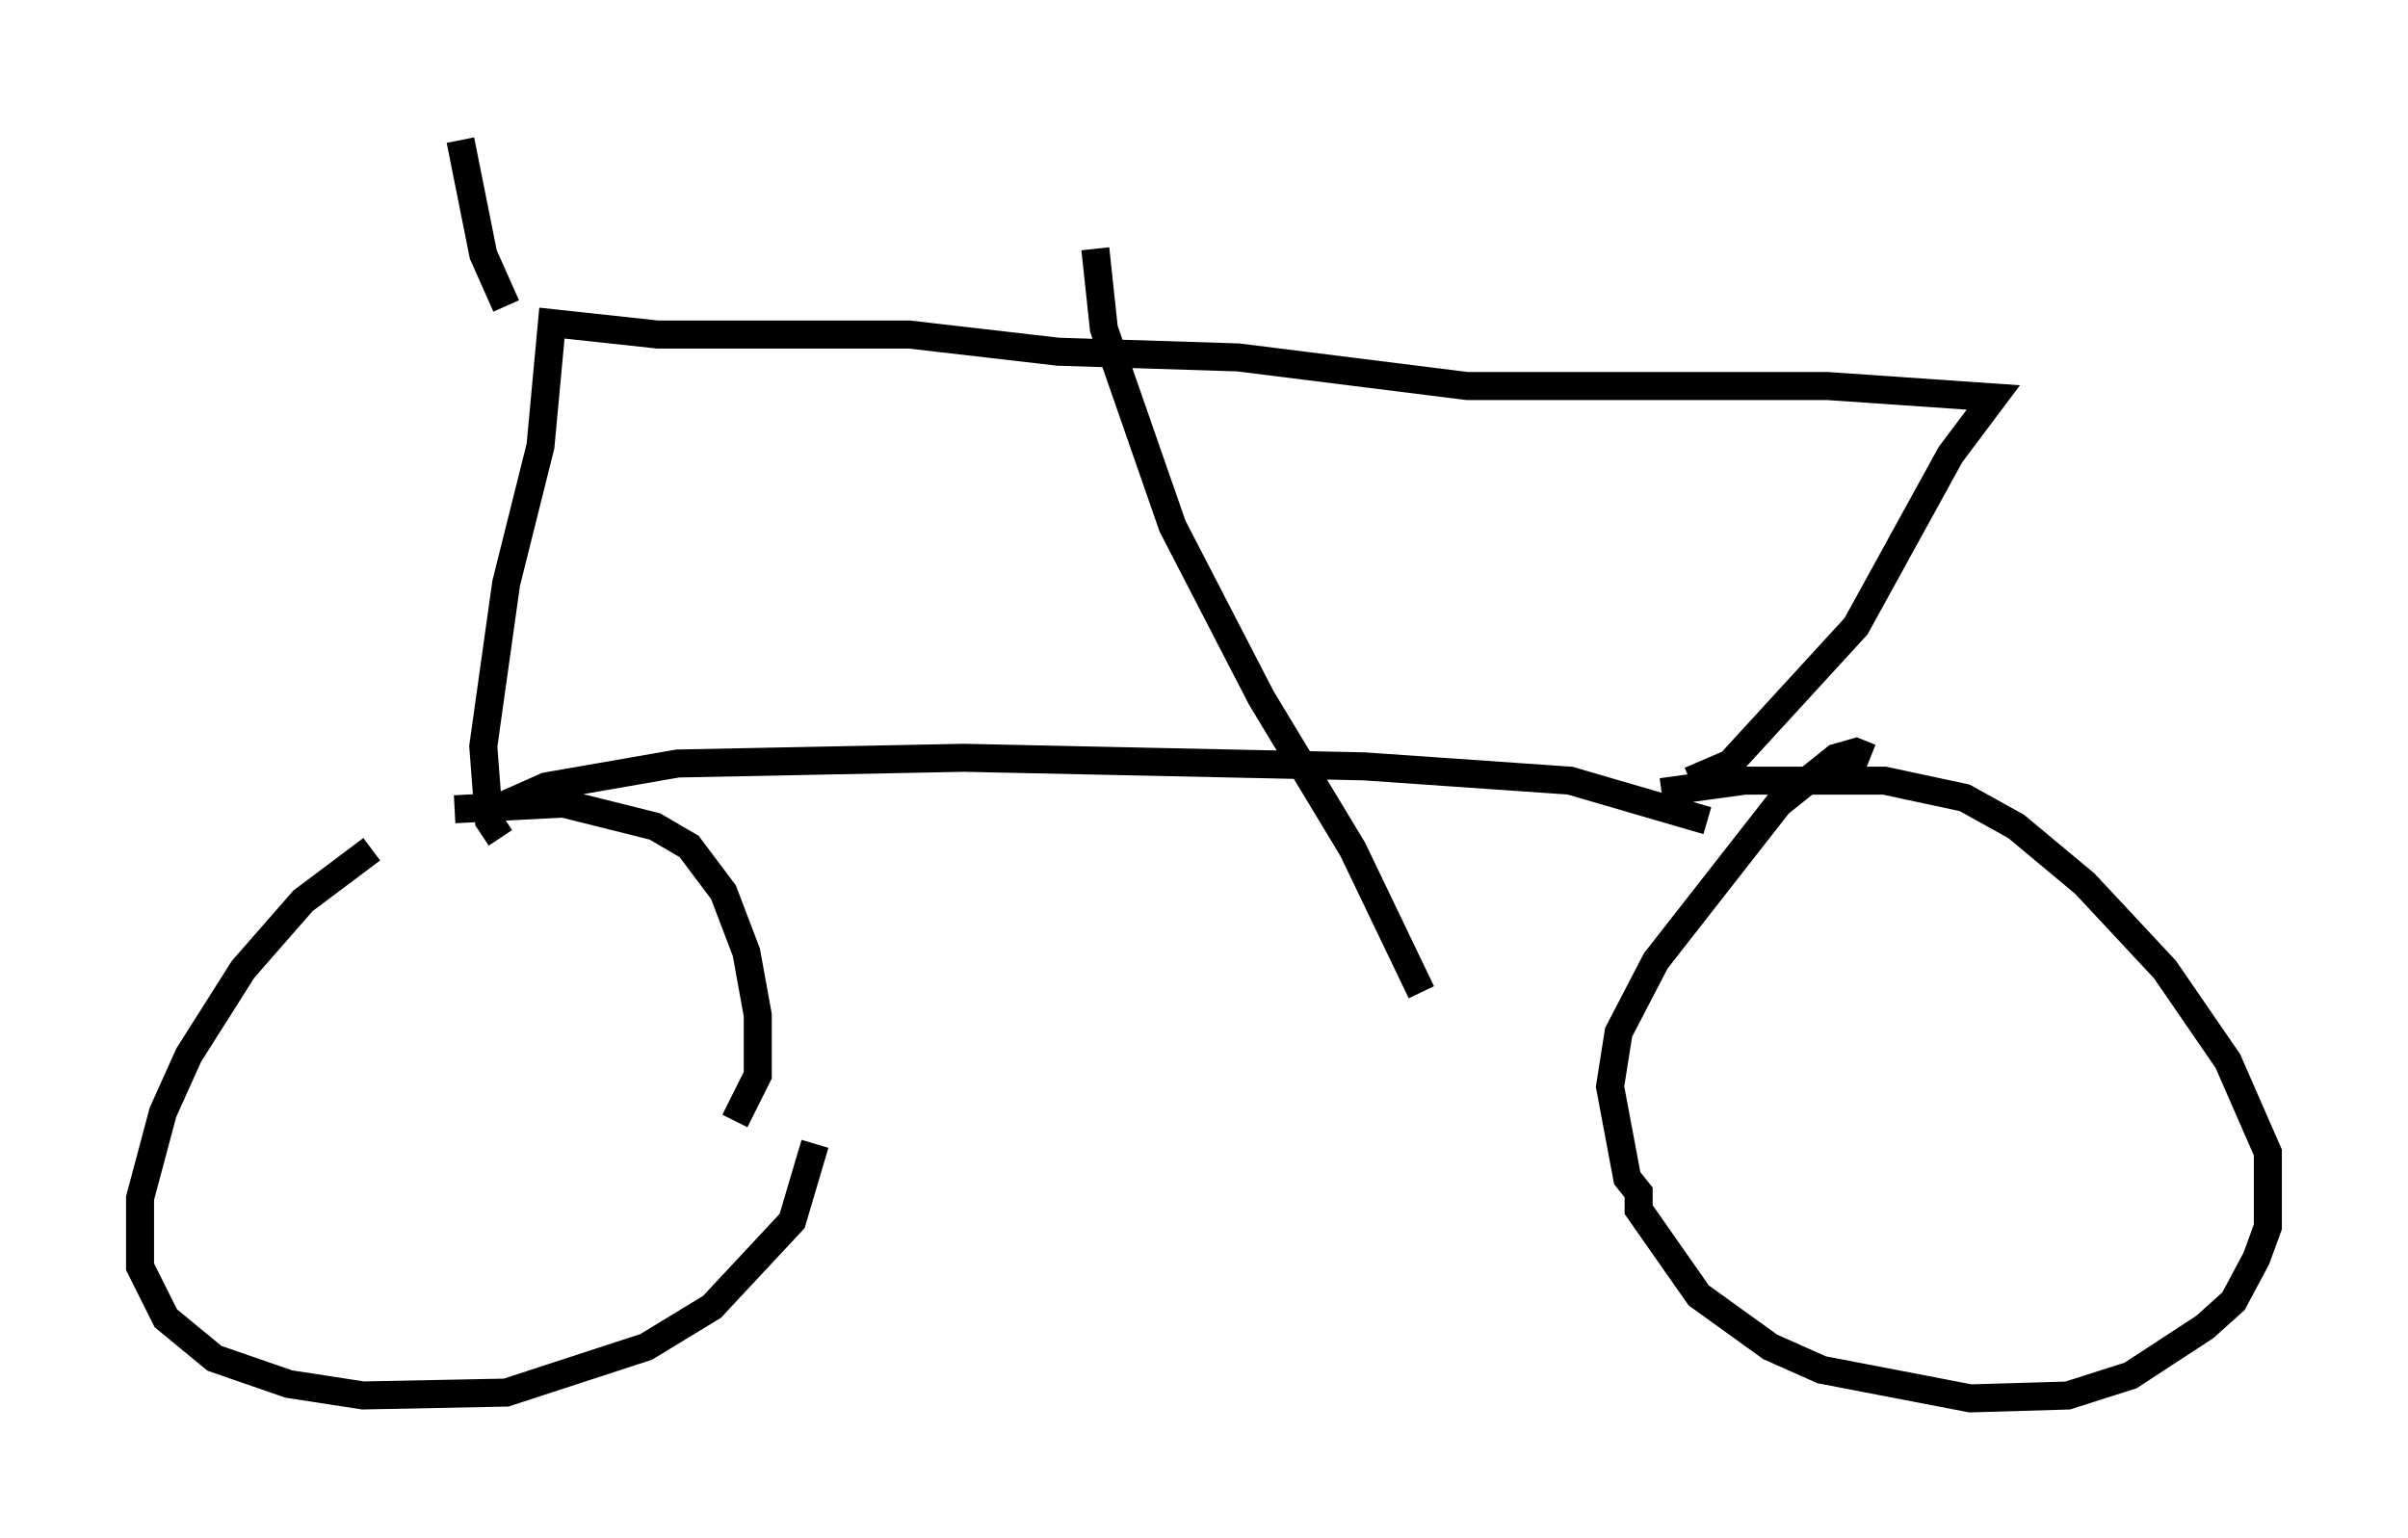 <?xml version="1.0" encoding="utf-8" ?>
<svg baseProfile="full" height="54.917" version="1.1" width="85.951" xmlns="http://www.w3.org/2000/svg" xmlns:ev="http://www.w3.org/2001/xml-events" xmlns:xlink="http://www.w3.org/1999/xlink"><defs /><rect fill="white" height="54.917" width="85.951" x="0" y="0" /><path d="M15.617, 29.296 m-2.348, 1.021 l-2.45, 1.838 -2.144, 2.45 l-1.94, 3.063 -0.919, 2.042 l-0.817, 3.063 0.0, 2.45 l0.919, 1.838 1.735, 1.429 l2.654, 0.919 2.654, 0.408 l5.104, -0.102 5.002, -1.633 l2.348, -1.429 2.858, -3.063 l0.817, -2.756 m-12.863, -11.944 l3.879, -0.204 3.267, 0.817 l1.225, 0.715 1.225, 1.633 l0.817, 2.144 0.408, 2.246 l0.0, 2.144 -0.817, 1.633 m40.528, -12.965 l-0.51, -0.204 -0.715, 0.204 l-2.042, 1.633 -4.39, 5.615 l-1.327, 2.552 -0.306, 1.94 l0.613, 3.267 0.408, 0.51 l0.0, 0.613 2.144, 3.063 l2.552, 1.838 1.838, 0.817 l5.308, 1.021 3.471, -0.102 l2.246, -0.715 2.654, -1.735 l1.021, -0.919 0.817, -1.531 l0.408, -1.123 0.0, -2.654 l-1.429, -3.267 -2.246, -3.267 l-2.858, -3.063 -2.45, -2.042 l-1.838, -1.021 -2.858, -0.613 l-5.002, 0.0 -2.96, 0.408 m-41.65, 0.613 l1.838, -0.817 4.696, -0.817 l10.208, -0.204 14.292, 0.306 l7.35, 0.51 4.9, 1.429 m-0.613, -1.429 l1.429, -0.613 4.492, -4.9 l3.369, -6.125 1.531, -2.042 l-5.921, -0.408 -12.863, 0.0 l-8.167, -1.021 -6.431, -0.204 l-5.308, -0.613 -8.983, 0.0 l-3.777, -0.408 -0.408, 4.39 l-1.225, 4.9 -0.817, 5.819 l0.204, 2.654 0.408, 0.613 m21.234, -21.029 l0.306, 2.858 2.45, 7.044 l3.165, 6.125 3.267, 5.41 l2.45, 5.104 m-32.667, -24.5 l-0.817, -1.838 -0.817, -4.083 " fill="none" stroke="black" stroke-width="1" /></svg>